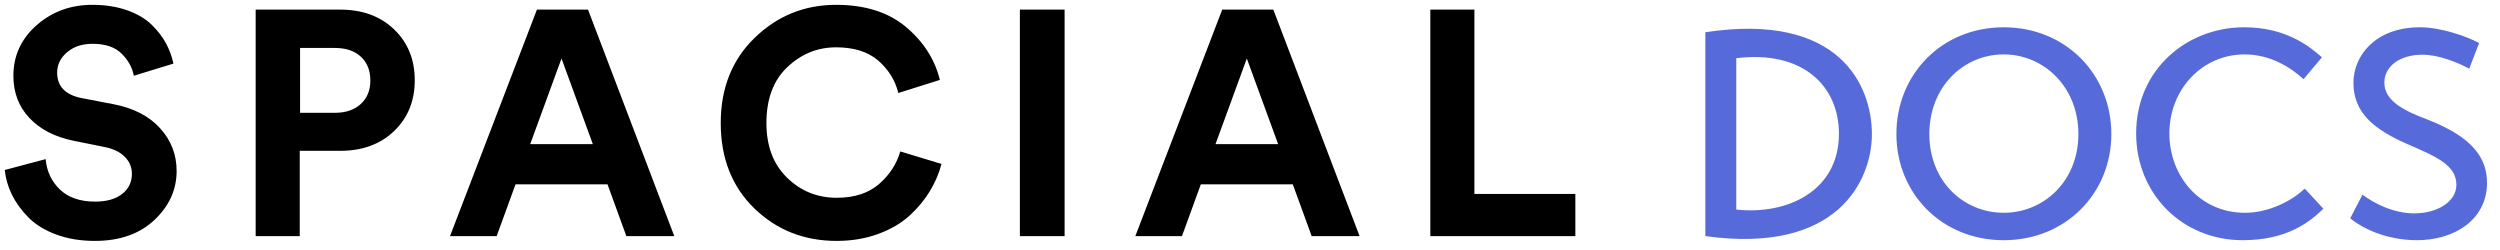 <svg width="180px" height="18px" viewBox="0 0 180 18" version="1.1" xmlns="http://www.w3.org/2000/svg" xmlns:xlink="http://www.w3.org/1999/xlink">
    <g id="Page-1" stroke="none" stroke-width="1" fill="none" fill-rule="evenodd">
        <g id="logo-docs" transform="translate(-1, -6)">
            <path d="M123.785,23 L123.785,8.321 C133.487,6.851 135.776,12.206 135.776,15.65 C135.776,18.968 133.34,24.323 123.785,23 Z M126.011,10.19 L126.011,21.089 C129.728,21.488 133.403,19.724 133.403,15.629 C133.403,12.206 130.82,9.602 126.011,10.19 Z M137.54,15.65 C137.54,11.366 140.795,7.964 145.268,7.964 C149.741,7.964 153.017,11.366 153.017,15.65 C153.017,19.913 149.741,23.294 145.268,23.294 C140.795,23.294 137.54,19.913 137.54,15.65 Z M139.913,15.65 C139.913,19.052 142.37,21.32 145.268,21.32 C148.145,21.32 150.644,19.052 150.644,15.65 C150.644,12.248 148.145,9.917 145.268,9.917 C142.37,9.917 139.913,12.248 139.913,15.65 Z M166.94,19.577 L168.284,21.026 C167.276,22.013 165.638,23.294 162.467,23.294 C158.12,23.294 154.802,19.955 154.802,15.608 C154.802,10.988 158.477,7.964 162.572,7.964 C165.491,7.964 167.192,9.245 168.179,10.127 L166.856,11.702 C166.016,10.925 164.525,9.917 162.614,9.917 C159.569,9.917 157.196,12.416 157.196,15.608 C157.196,18.695 159.401,21.32 162.635,21.32 C164.378,21.32 166.058,20.438 166.94,19.577 Z M179.498,9.098 L178.784,10.946 C177.902,10.463 176.537,9.938 175.424,9.938 C173.744,9.938 172.673,10.799 172.673,11.954 C172.673,13.235 174.017,13.949 175.76,14.6 C178.952,15.839 180.107,17.33 180.065,19.262 C180.002,21.845 177.692,23.315 174.962,23.294 C172.82,23.273 171.14,22.475 170.216,21.719 L171.098,20.018 C171.917,20.627 173.303,21.362 174.836,21.362 C176.453,21.362 177.86,20.543 177.86,19.304 C177.86,17.855 176.327,17.246 174.311,16.364 C171.917,15.314 170.447,14.117 170.447,11.954 C170.447,10.022 172.022,7.964 175.235,7.964 C176.789,7.964 178.637,8.636 179.498,9.098 Z" id="Shape" fill="#576ADA" fill-rule="nonzero"></path>
            <path d="M13.487,10.58 L10.635,11.454 C10.528,10.871 10.236,10.342 9.761,9.867 C9.286,9.392 8.588,9.154 7.668,9.154 C6.917,9.154 6.303,9.357 5.828,9.764 C5.353,10.17 5.115,10.657 5.115,11.224 C5.115,12.221 5.705,12.834 6.886,13.064 L9.163,13.501 C10.604,13.777 11.724,14.352 12.521,15.226 C13.318,16.1 13.717,17.127 13.717,18.308 C13.717,19.657 13.184,20.834 12.118,21.838 C11.053,22.843 9.623,23.345 7.829,23.345 C6.802,23.345 5.874,23.192 5.046,22.885 C4.218,22.578 3.551,22.168 3.045,21.654 C2.539,21.141 2.144,20.597 1.861,20.021 C1.577,19.446 1.404,18.852 1.343,18.239 L4.287,17.457 C4.364,18.331 4.705,19.059 5.311,19.642 C5.916,20.225 6.763,20.516 7.852,20.516 C8.68,20.516 9.328,20.332 9.796,19.964 C10.263,19.596 10.497,19.113 10.497,18.515 C10.497,18.04 10.325,17.63 9.979,17.285 C9.634,16.939 9.148,16.706 8.519,16.583 L6.242,16.123 C4.923,15.847 3.881,15.303 3.114,14.49 C2.347,13.677 1.964,12.665 1.964,11.454 C1.964,10.013 2.52,8.801 3.631,7.82 C4.743,6.839 6.081,6.348 7.645,6.348 C8.58,6.348 9.416,6.478 10.152,6.739 C10.888,7 11.478,7.348 11.923,7.785 C12.368,8.223 12.713,8.671 12.958,9.131 C13.203,9.591 13.38,10.074 13.487,10.58 Z M22.605,14.122 L25.112,14.122 C25.894,14.122 26.515,13.911 26.975,13.489 C27.435,13.068 27.665,12.504 27.665,11.799 C27.665,11.078 27.439,10.507 26.986,10.085 C26.534,9.664 25.909,9.453 25.112,9.453 L22.605,9.453 L22.605,14.122 Z M25.503,16.859 L22.582,16.859 L22.582,23 L19.408,23 L19.408,6.693 L25.503,6.693 C27.098,6.693 28.389,7.168 29.378,8.119 C30.368,9.07 30.862,10.289 30.862,11.776 C30.862,13.263 30.368,14.482 29.378,15.433 C28.389,16.384 27.098,16.859 25.503,16.859 Z M46.098,23 L44.741,19.274 L38.117,19.274 L36.76,23 L33.402,23 L39.658,6.693 L43.338,6.693 L49.548,23 L46.098,23 Z M41.429,10.212 L39.175,16.376 L43.683,16.376 L41.429,10.212 Z M61.242,23.345 C58.896,23.345 56.918,22.563 55.308,20.999 C53.698,19.435 52.893,17.388 52.893,14.858 C52.893,12.343 53.709,10.296 55.343,8.717 C56.976,7.138 58.927,6.348 61.196,6.348 C63.281,6.348 64.956,6.877 66.222,7.935 C67.487,8.993 68.303,10.266 68.671,11.753 L65.681,12.696 C65.451,11.776 64.968,10.998 64.232,10.361 C63.496,9.725 62.484,9.407 61.196,9.407 C59.862,9.407 58.693,9.882 57.688,10.833 C56.684,11.784 56.182,13.125 56.182,14.858 C56.182,16.514 56.676,17.825 57.666,18.791 C58.655,19.757 59.847,20.24 61.242,20.24 C62.515,20.24 63.53,19.91 64.29,19.251 C65.049,18.592 65.558,17.81 65.819,16.905 L68.786,17.802 C68.617,18.461 68.345,19.105 67.969,19.734 C67.594,20.363 67.107,20.953 66.509,21.505 C65.911,22.057 65.156,22.502 64.243,22.839 C63.331,23.176 62.331,23.345 61.242,23.345 Z M77.651,23 L74.431,23 L74.431,6.693 L77.651,6.693 L77.651,23 Z M95.44,23 L94.083,19.274 L87.459,19.274 L86.102,23 L82.744,23 L89,6.693 L92.68,6.693 L98.89,23 L95.44,23 Z M90.771,10.212 L88.517,16.376 L93.025,16.376 L90.771,10.212 Z M114.425,23 L103.983,23 L103.983,6.693 L107.157,6.693 L107.157,19.964 L114.425,19.964 L114.425,23 Z" id="SPACIAL" fill="#000000"></path>
        </g>
    </g>
</svg>